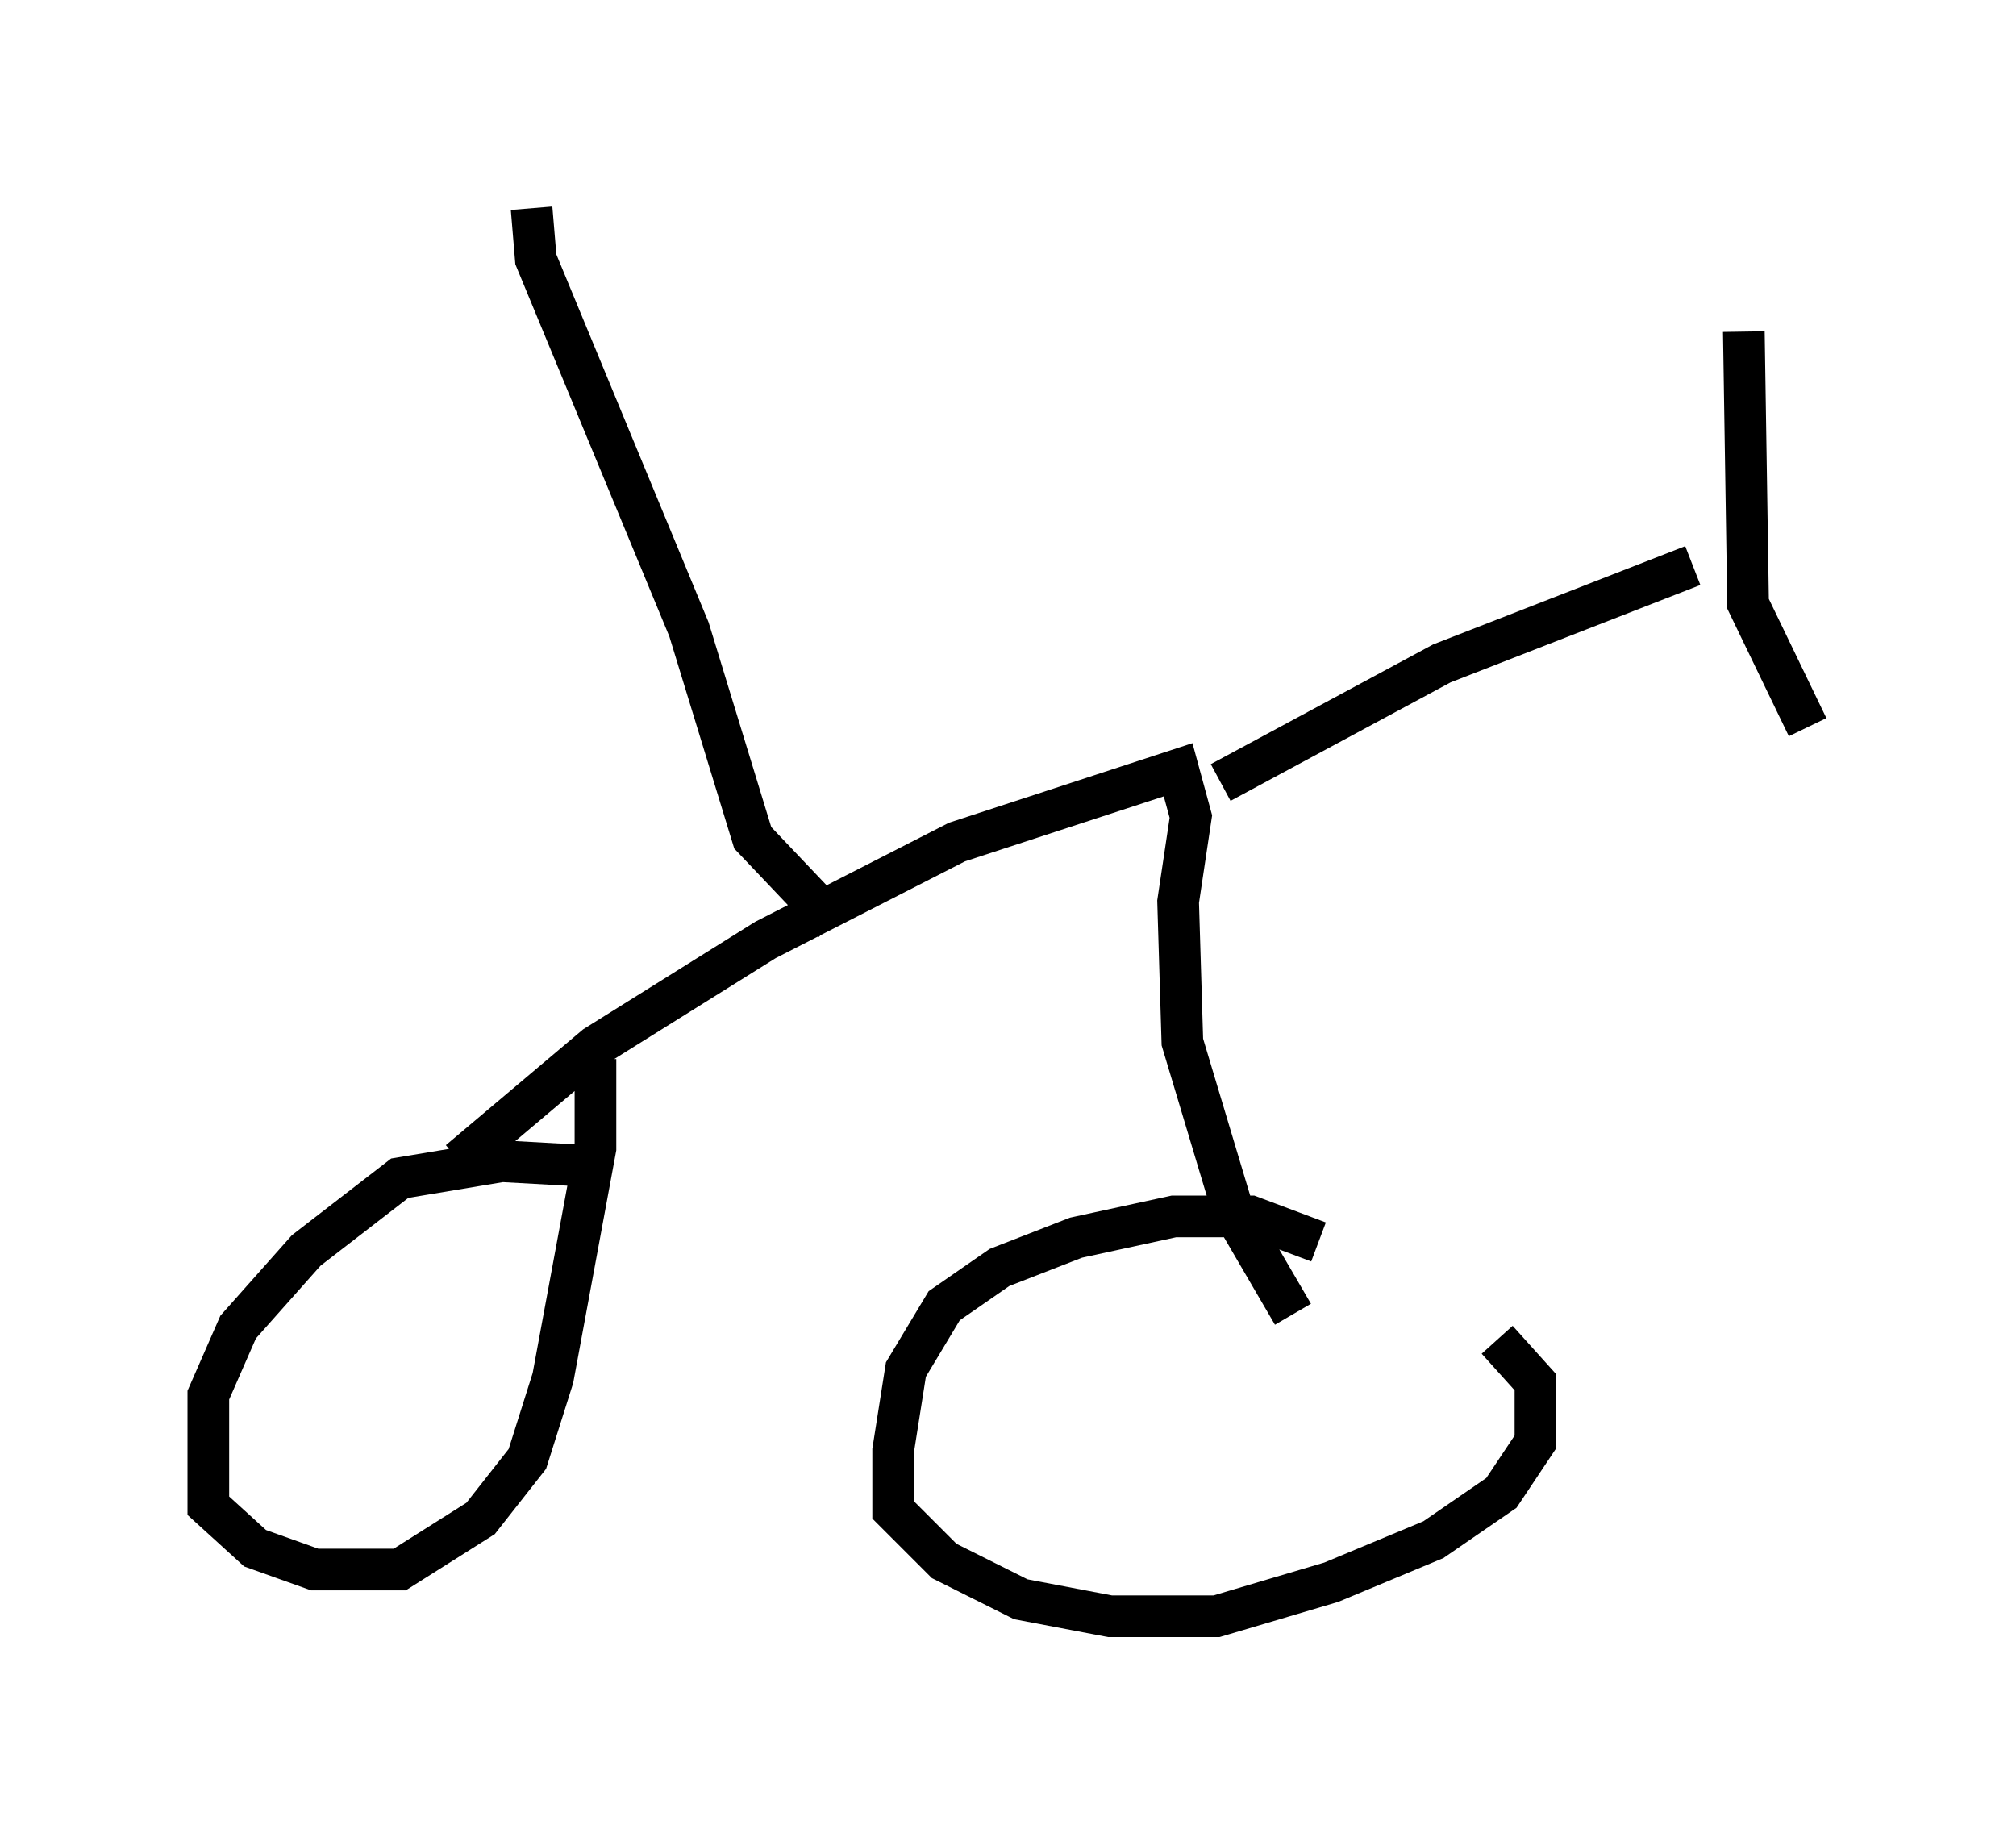 <?xml version="1.0" encoding="utf-8" ?>
<svg baseProfile="full" height="43.79" version="1.1" width="48.384" xmlns="http://www.w3.org/2000/svg" xmlns:ev="http://www.w3.org/2001/xml-events" xmlns:xlink="http://www.w3.org/1999/xlink"><defs /><rect fill="white" height="43.79" width="48.384" x="0" y="0" /><path d="M17.863, 29.194 m-3.981, -1.225 l-1.838, -0.102 -2.45, 0.408 l-2.246, 1.735 -1.633, 1.838 l-0.715, 1.633 0.0, 2.654 l1.123, 1.021 1.429, 0.51 l2.042, 0.0 1.94, -1.225 l1.123, -1.429 0.613, -1.94 l1.021, -5.513 0.0, -2.144 m17.354, 4.39 l-1.633, -0.613 -1.838, 0.0 l-2.348, 0.51 -1.838, 0.715 l-1.327, 0.919 -0.919, 1.531 l-0.306, 1.94 0.0, 1.429 l1.225, 1.225 1.838, 0.919 l2.144, 0.408 2.552, 0.0 l2.756, -0.817 2.45, -1.021 l1.633, -1.123 0.817, -1.225 l0.0, -1.429 -0.919, -1.021 m-24.909, -4.288 l3.267, -2.756 4.083, -2.552 l4.594, -2.348 5.308, -1.735 l0.306, 1.123 -0.306, 2.042 l0.102, 3.369 1.225, 4.083 l1.429, 2.45 m-11.025, -9.392 l-1.94, -2.042 -1.531, -5.002 l-3.675, -8.881 -0.102, -1.225 m16.538, 13.781 l5.308, -2.858 6.023, -2.348 m1.225, -5.615 l0.102, 6.533 1.429, 2.96 " fill="none" stroke="black" stroke-width="1" /></svg>